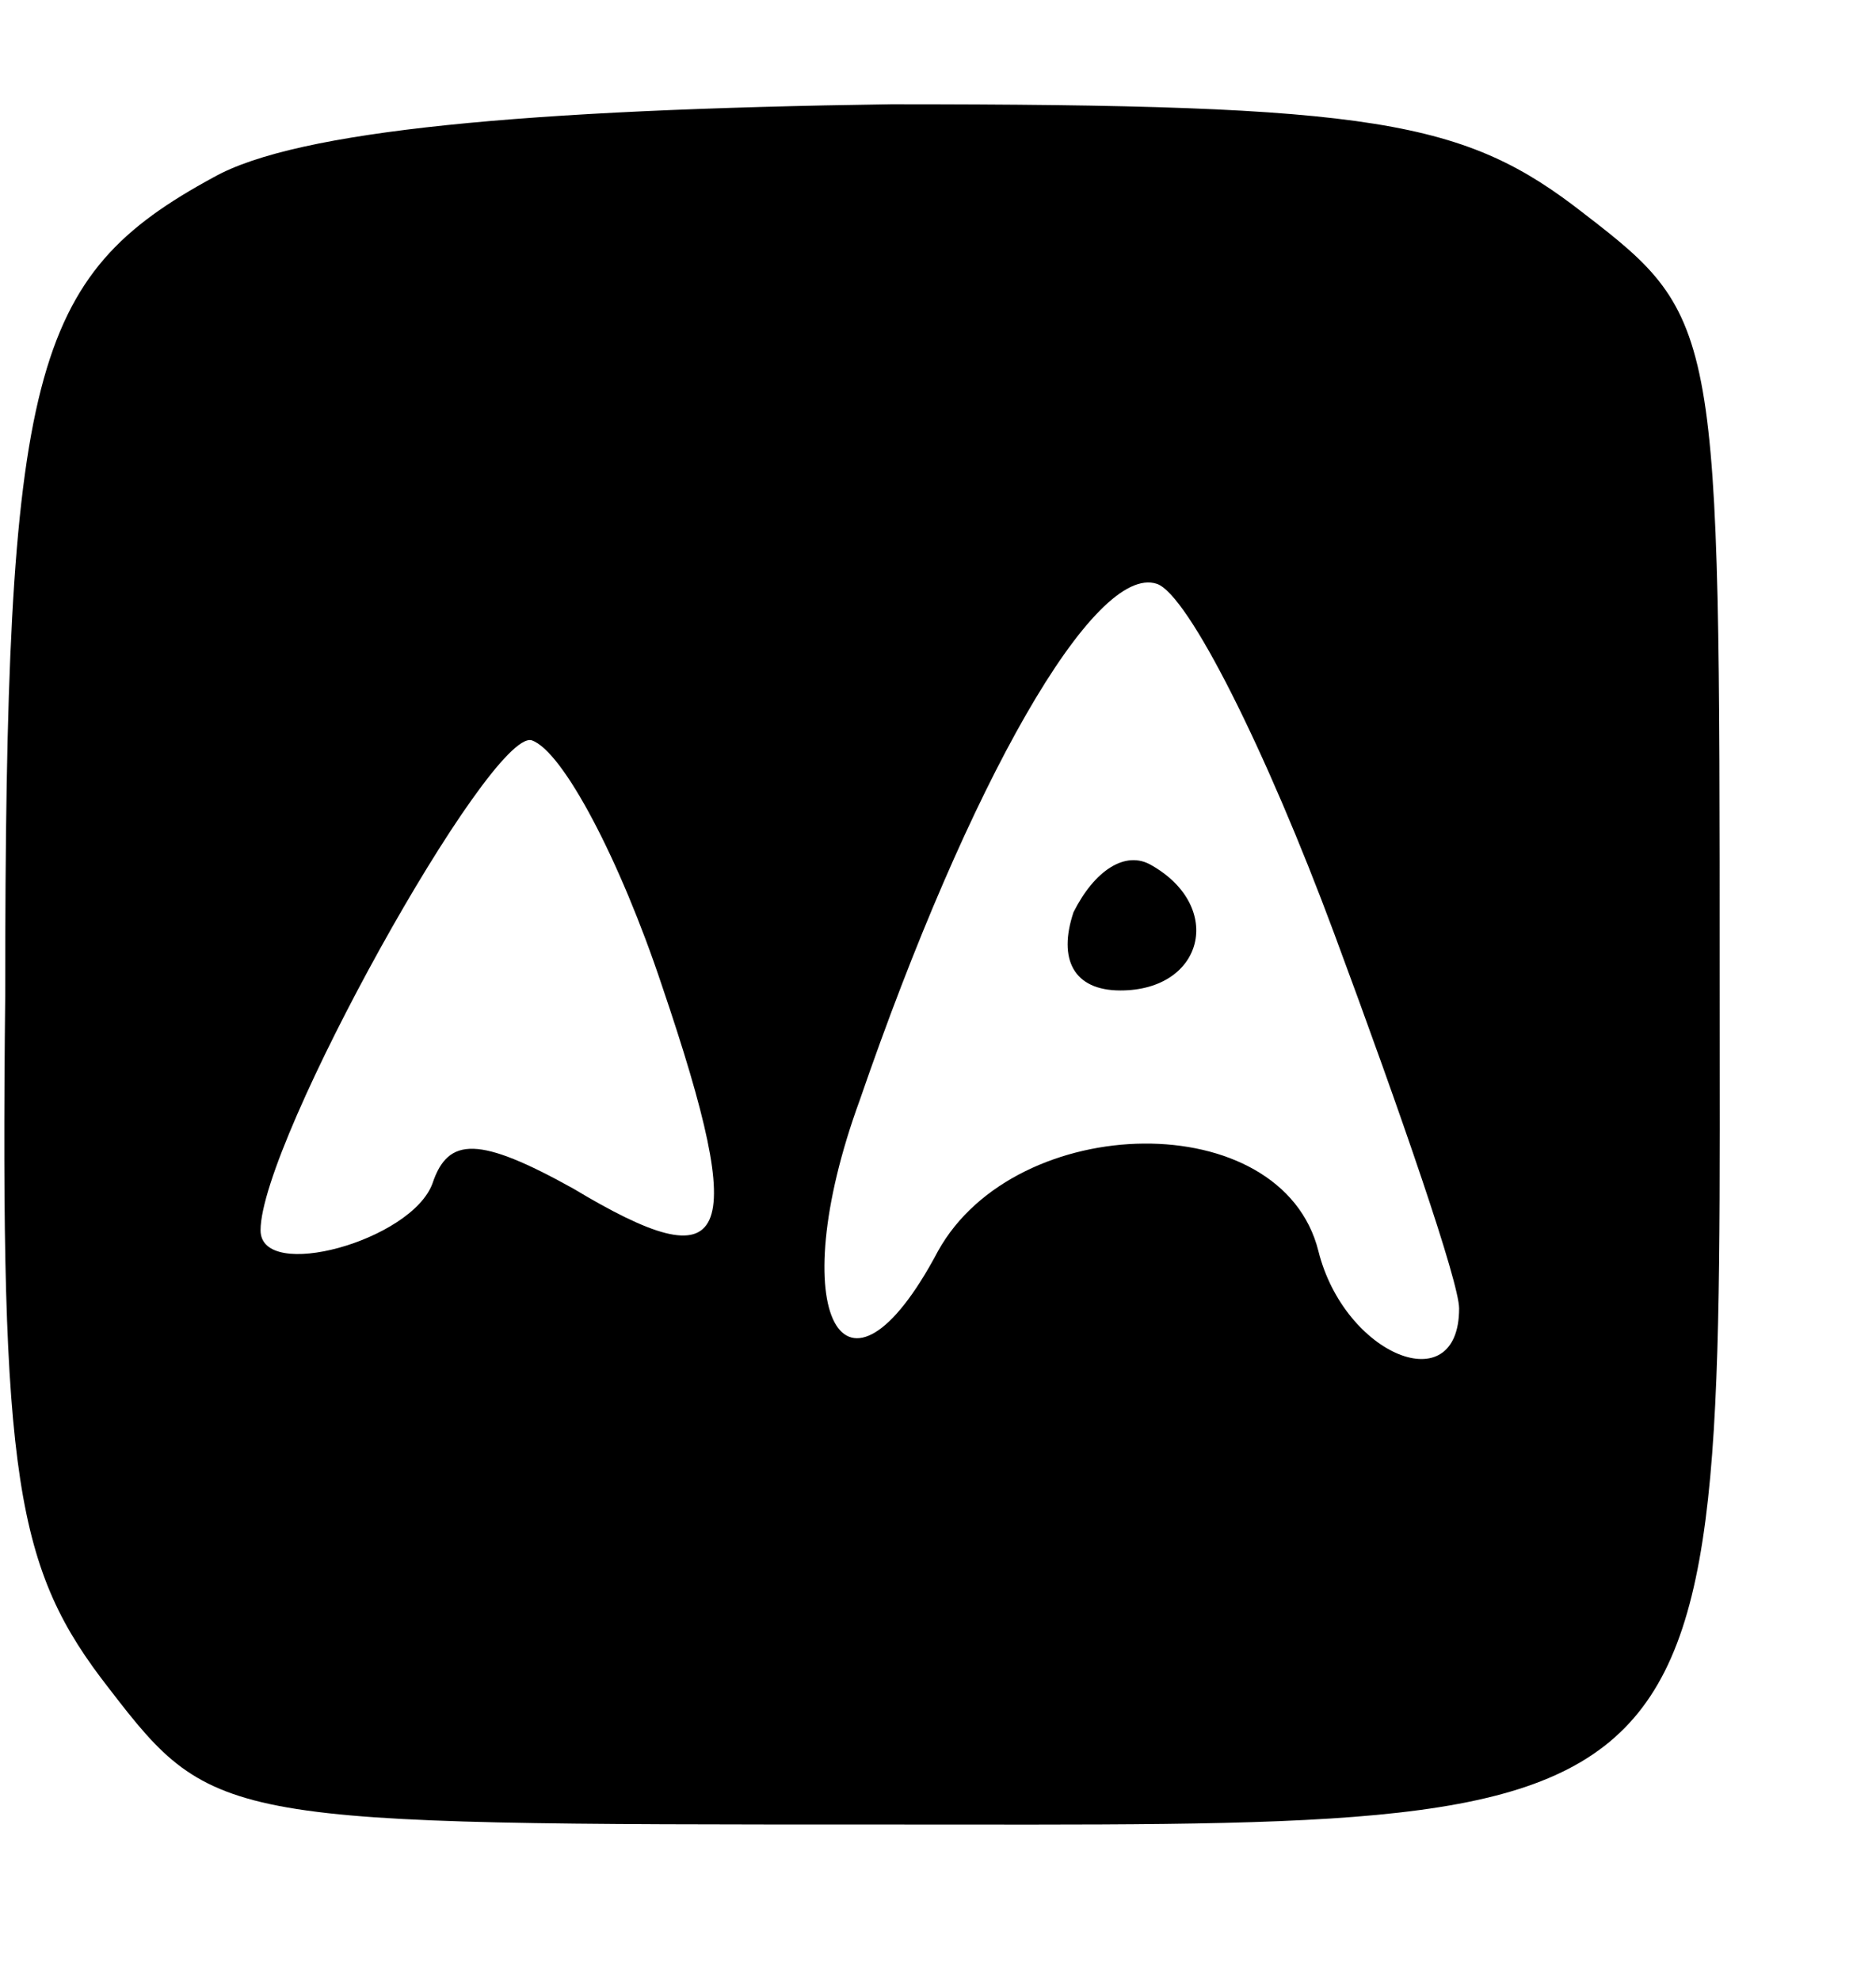 <?xml version="1.0" standalone="no"?>
<!DOCTYPE svg PUBLIC "-//W3C//DTD SVG 20010904//EN"
 "http://www.w3.org/TR/2001/REC-SVG-20010904/DTD/svg10.dtd">
<svg version="1.0" xmlns="http://www.w3.org/2000/svg"
 width="36pt" height="38pt" viewBox="0 0 36 38"
 preserveAspectRatio="xMidYMid meet">

<g transform="translate(0,38) scale(0.1,-0.1)"
fill="#000000" stroke="none">
<path d="M41 346 c-35 -19 -40 -37 -40 -157 -1 -93 2 -110 20 -133 20 -26 22
-26 148 -26 166 0 161 -5 161 163 0 124 0 126 -26 146 -23 18 -40 21 -133 21
-70 -1 -114 -5 -130 -14z m215 -145 c13 -35 24 -67 24 -72 0 -18 -22 -9 -27
11 -7 28 -58 27 -73 0 -18 -34 -30 -12 -15 29 21 61 45 103 57 99 6 -2 21 -32
34 -67z m-129 -10 c17 -50 13 -57 -17 -39 -18 10 -24 10 -27 1 -4 -11 -33 -19
-33 -9 0 17 44 96 52 94 6 -2 17 -23 25 -47z"/>
<path d="M206 205 c-3 -9 0 -15 9 -15 16 0 20 16 6 24 -5 3 -11 -1 -15 -9z"/>
</g>
</svg>
